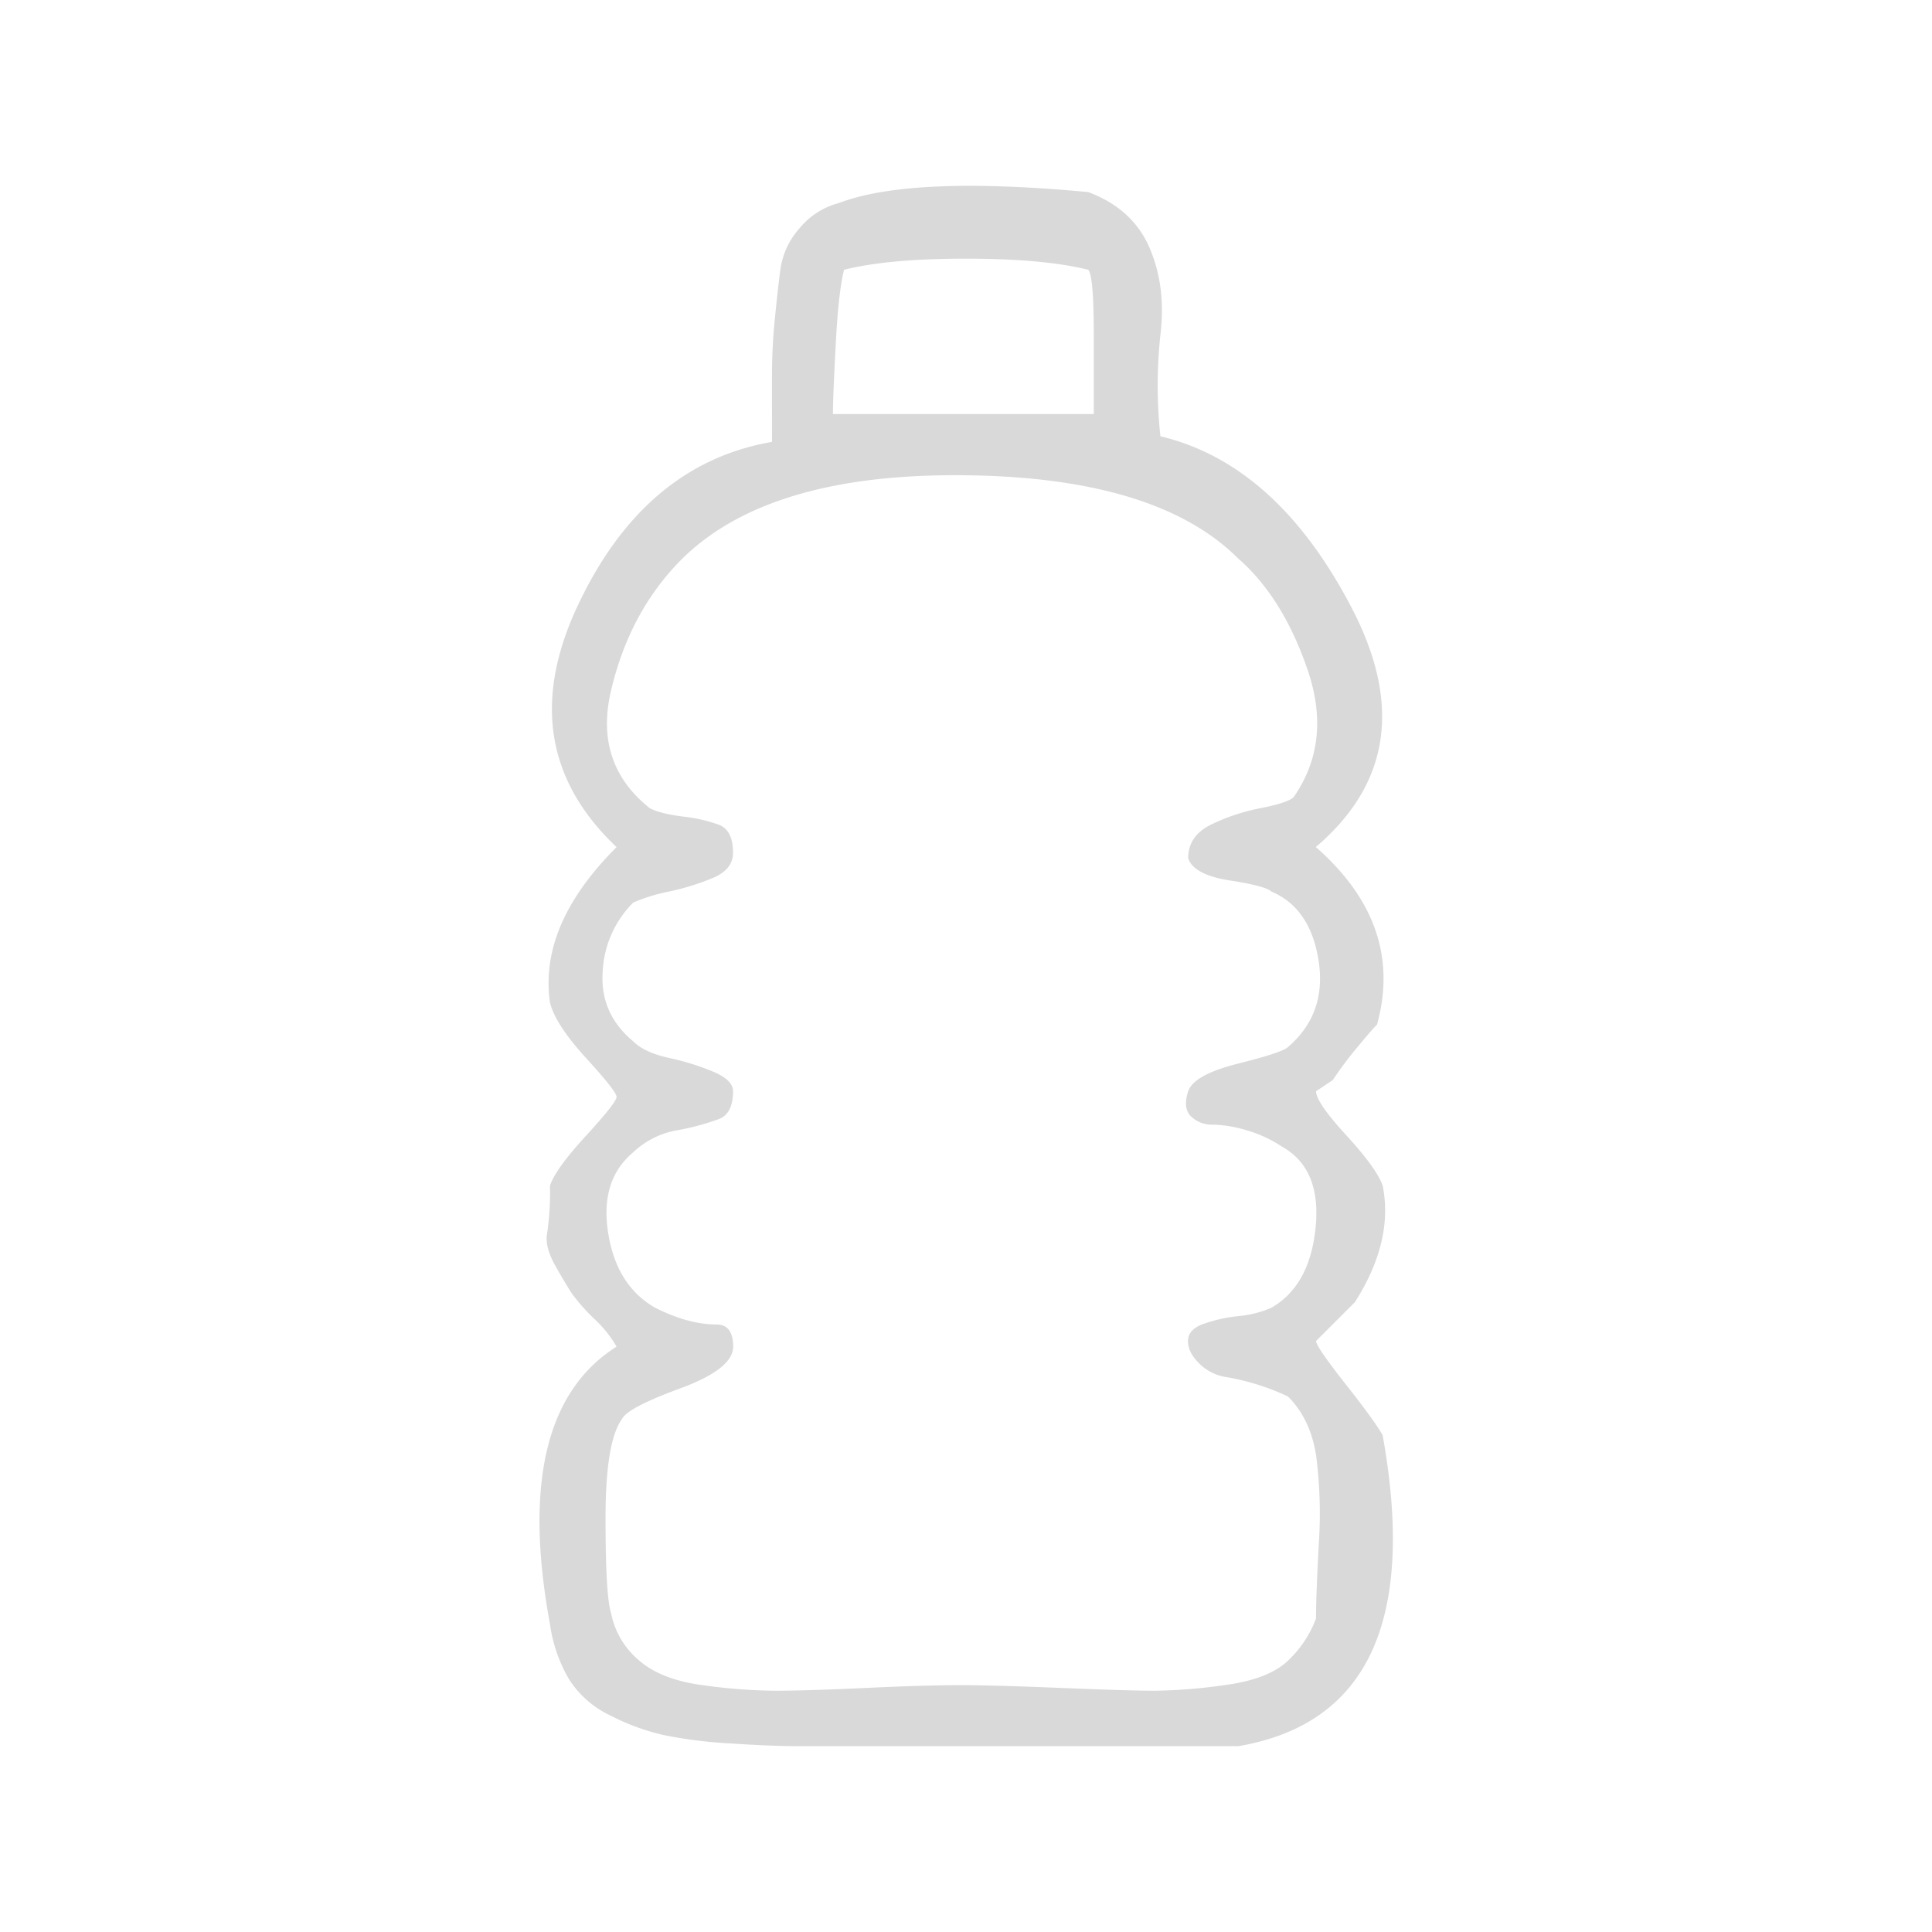 <svg _ngcontent-xli-c1="" class="icons-category" viewBox="0 0 600 600" fill="#d9d9d9" xmlns="http://www.w3.org/2000/svg"><path d="M360.38,135.49q36.19,8.65,59.47,53.43t-11.21,74.13q27.56,24.17,19,55.16-1.74,1.73-6,6.89a114.17,114.17,0,0,0-7.75,10.35l-5.18,3.44c0,2.32,3.16,6.89,9.49,13.79s10,12.07,11.2,15.52q3.44,17.25-8.62,36.19l-12.07,12.07c0,1.16,3.16,5.77,9.49,13.79s10,13.22,11.2,15.51q15.51,86.22-44.82,96.53H248.33c-5.76,0-12.92-.27-21.54-.86a140.71,140.71,0,0,1-20.68-2.59,69.59,69.59,0,0,1-16.38-6,30.7,30.7,0,0,1-12.93-11.2,46.24,46.24,0,0,1-6-17.24q-12.08-65.49,20.68-86.19a37.2,37.2,0,0,0-6.9-8.61,59.55,59.55,0,0,1-6.89-7.76c-1.15-1.73-2.88-4.58-5.16-8.62s-3.19-7.46-2.59-10.34a86.68,86.68,0,0,0,.86-14.65q1.69-5.18,11.2-15.52c6.3-6.9,9.48-10.9,9.48-12.06s-3.18-5.17-9.48-12.07-10.07-12.64-11.2-17.24q-3.48-24.12,20.68-48.26-32.76-31-12.06-75t60.33-50.85V117.39a175.31,175.31,0,0,1,.86-18.1c.56-5.73,1.13-10.91,1.73-15.51a24.31,24.31,0,0,1,6-12.93,23.33,23.33,0,0,1,12.08-7.76q22.36-8.6,77.55-3.44c9.19,3.44,15.52,9.21,19,17.24s4.58,17,3.45,26.71A146.32,146.32,0,0,0,360.38,135.49ZM400,433.7a73.69,73.69,0,0,0-19-6,15.29,15.29,0,0,1-8.62-4.3c-2.31-2.3-3.44-4.58-3.44-6.9s1.43-4,4.31-5.17a46.48,46.48,0,0,1,11.2-2.58,33.5,33.5,0,0,0,10.34-2.59q12-6.87,13.79-25t-10.34-25A40.11,40.11,0,0,0,387.09,351a39.57,39.57,0,0,0-10.34-1.73,9.3,9.3,0,0,1-6.89-2.58c-1.72-1.73-2-4.31-.86-7.76s6.29-6.3,15.51-8.62,14.35-4,15.52-5.17q12-10.34,9.48-26.72t-14.66-21.54c-1.15-1.13-5.47-2.29-12.92-3.45s-11.8-3.45-12.93-6.89c0-4.58,2.28-8,6.89-10.35A61.93,61.93,0,0,1,391.41,251c5.73-1.13,9.17-2.29,10.34-3.44q12-17.22,4.3-39.65t-21.54-34.48q-25.86-25.84-87.91-25.85t-87.91,29.3q-13.83,15.51-19,37.93T201.8,251q3.42,1.74,10.33,2.59a48.29,48.29,0,0,1,11.21,2.58c2.86,1.16,4.31,4,4.31,8.62,0,3.45-2,6-6,7.75a76.72,76.72,0,0,1-13.79,4.32,53.82,53.82,0,0,0-11.21,3.45,32.38,32.38,0,0,0-9.48,21.54c-.59,8.62,2.59,15.81,9.48,21.55q3.45,3.47,11.21,5.17a79.23,79.23,0,0,1,13.79,4.31c4,1.72,6,3.74,6,6,0,4.61-1.45,7.49-4.31,8.62A76.19,76.19,0,0,1,210.41,351a26.22,26.22,0,0,0-13.79,6.89q-10.34,8.65-7.75,25c1.73,10.93,6.59,18.69,14.65,23.27,6.89,3.45,13.19,5.17,19,5.17,3.45,0,5.17,2.31,5.17,6.89s-5.47,8.92-16.38,12.93-17,7.19-18.09,9.48q-5.18,6.92-5.17,31t1.72,29.3a25.51,25.51,0,0,0,8.61,14.65q6.89,6.06,19.83,7.76a170.89,170.89,0,0,0,22.41,1.73c6.3,0,15.78-.27,28.44-.87s22.41-.86,29.3-.86,17.24.3,31,.86,23.54.87,29.3.87a167,167,0,0,0,21.56-1.73c8.61-1.13,14.91-3.45,19-6.9a34.76,34.76,0,0,0,9.48-13.79c0-4.58.27-12.33.87-23.26a140.51,140.51,0,0,0-.87-27.59Q406.9,440.61,400,433.7ZM262.13,83.78q-1.75,6.9-2.59,23.27c-.59,10.93-.86,18.1-.86,21.55h81v-25c0-12.06-.59-18.66-1.73-19.82q-13.8-3.44-37.92-3.45T262.13,83.78Z"></path></svg>